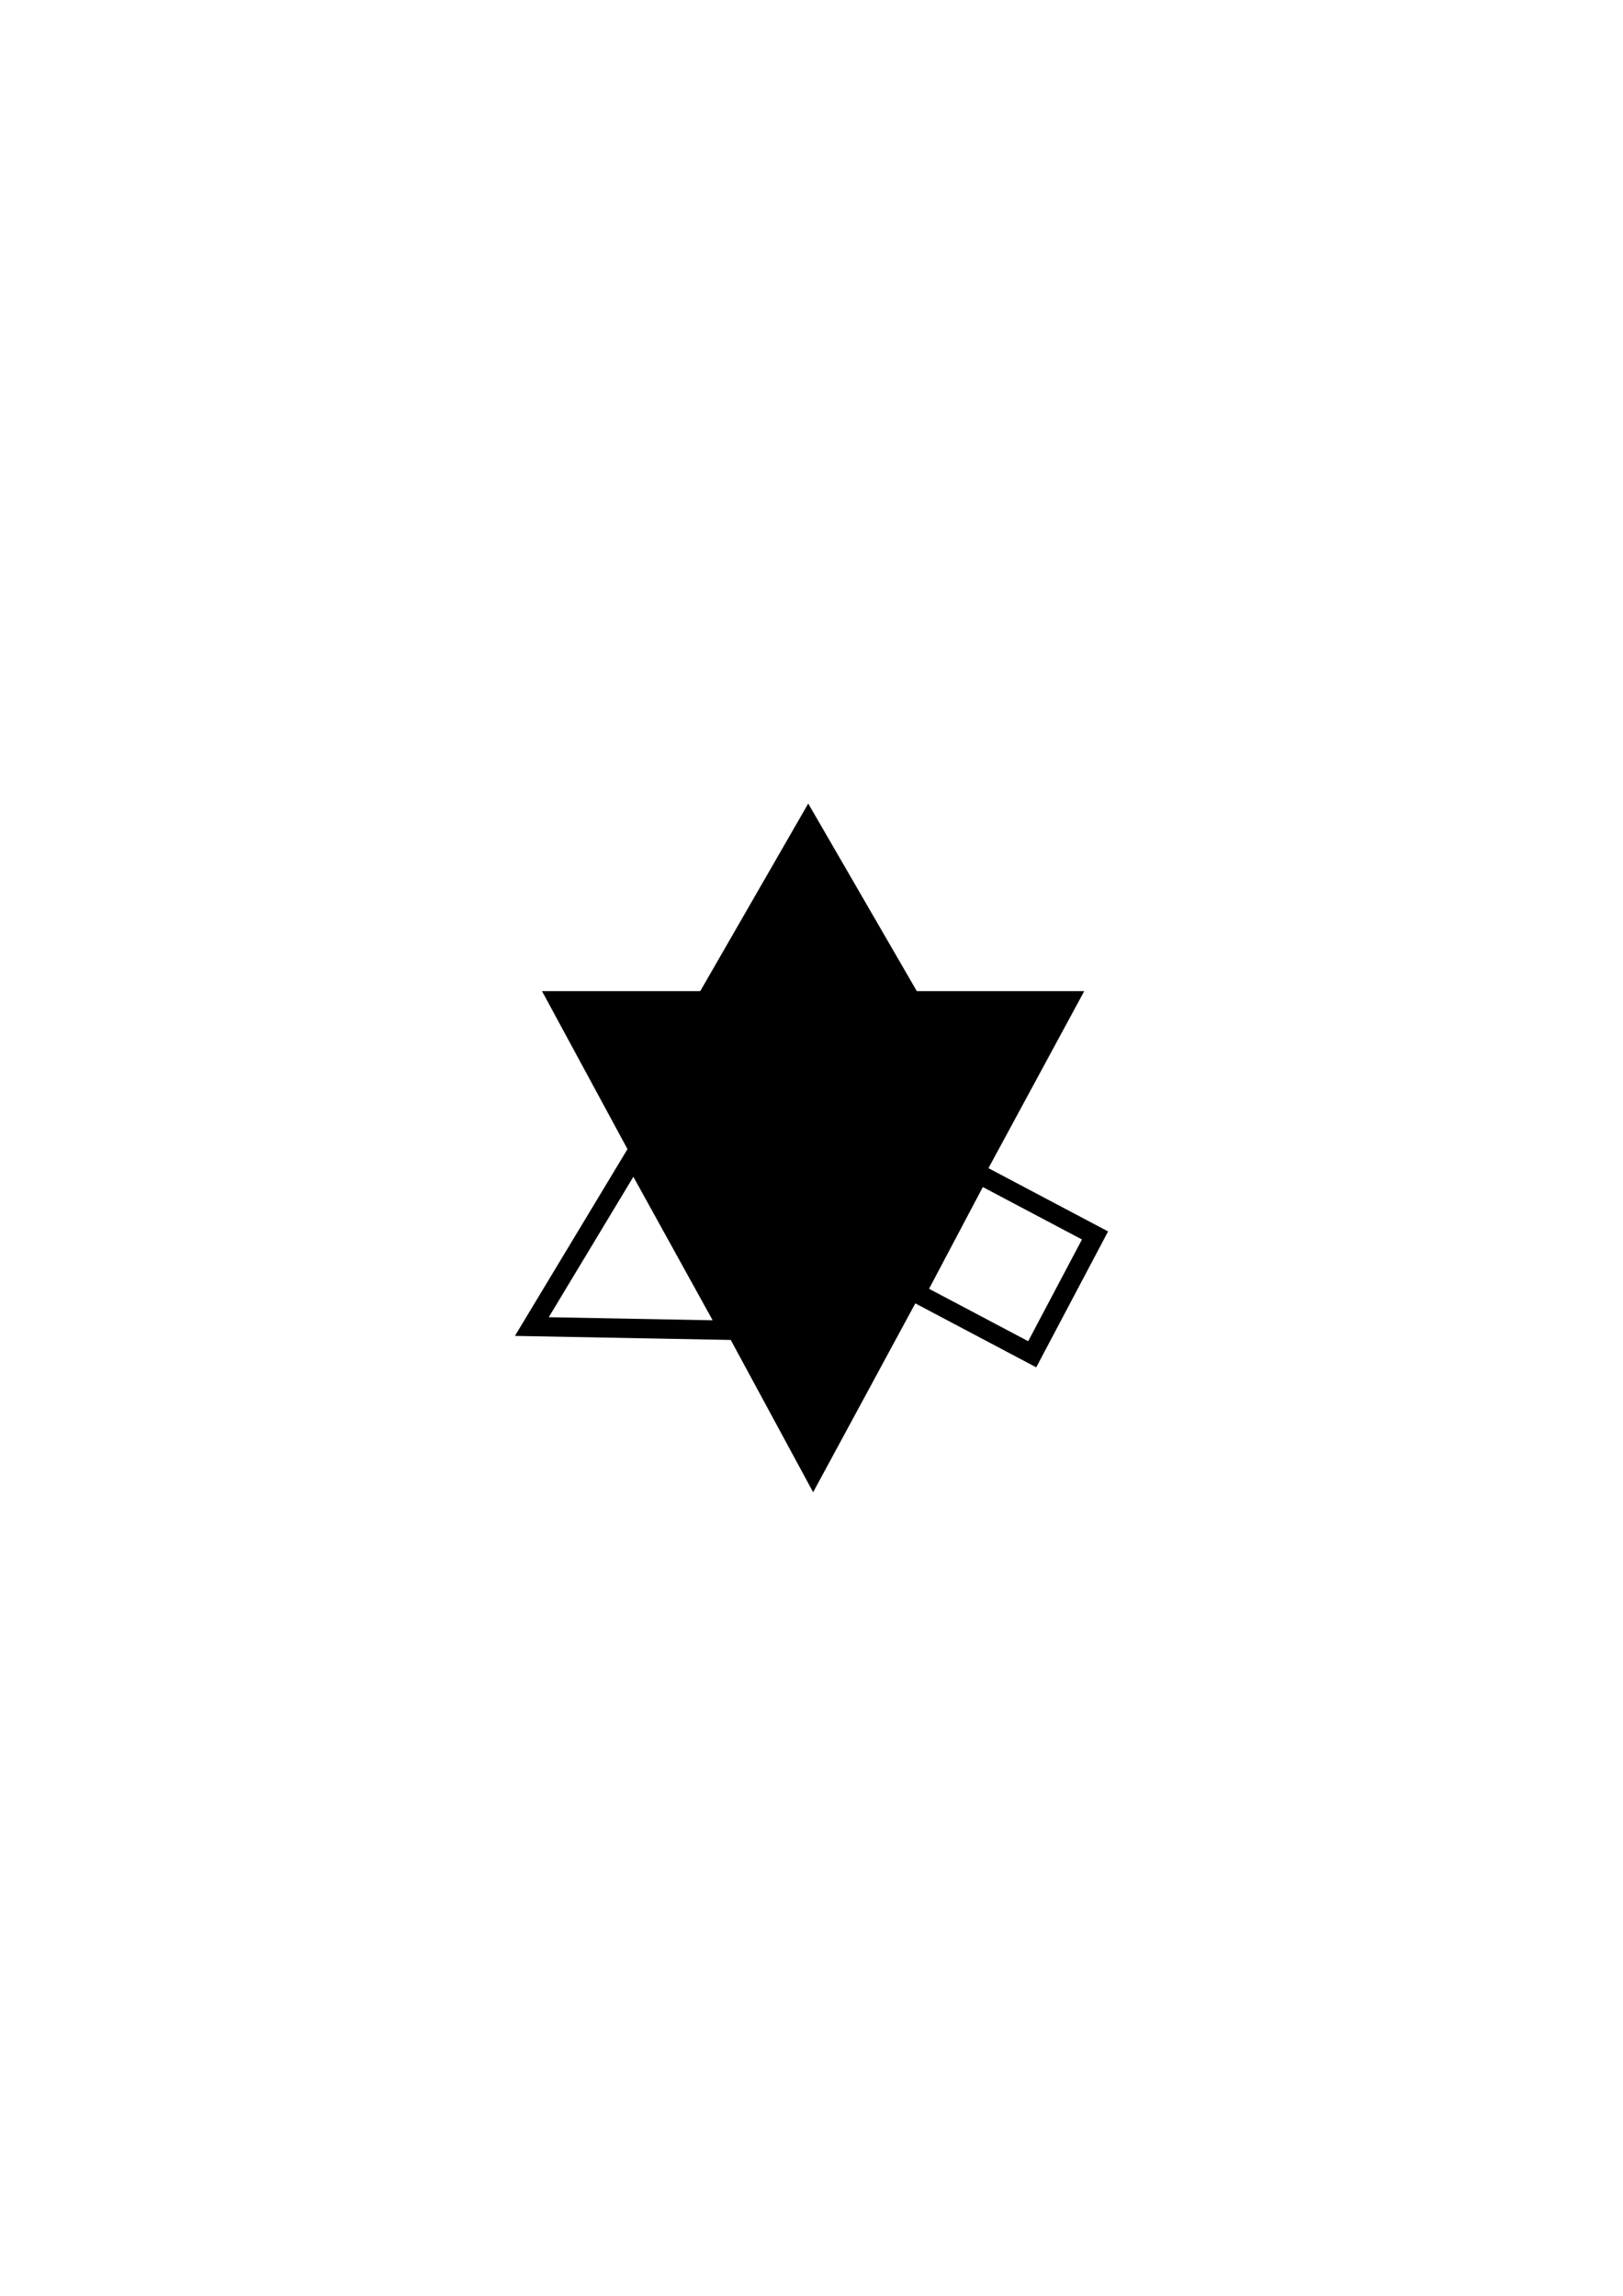 <?xml version="1.0" encoding="UTF-8" standalone="no"?>
<!-- Created with Inkscape (http://www.inkscape.org/) -->

<svg
   xmlns:dc="http://purl.org/dc/elements/1.1/"
   xmlns:cc="http://creativecommons.org/ns#"
   xmlns:rdf="http://www.w3.org/1999/02/22-rdf-syntax-ns#"
   xmlns:svg="http://www.w3.org/2000/svg"
   xmlns="http://www.w3.org/2000/svg"
   xmlns:sodipodi="http://sodipodi.sourceforge.net/DTD/sodipodi-0.dtd"
   xmlns:inkscape="http://www.inkscape.org/namespaces/inkscape"
   width="210mm"
   height="297mm"
   viewBox="0 0 210 297"
   version="1.1"
   id="svg13087"
   inkscape:version="0.92.3 (2405546, 2018-03-11)"
   sodipodi:docname="mr3_64_c2.svg">
  <defs
     id="defs13081" />
  <sodipodi:namedview
     id="base"
     pagecolor="#ffffff"
     bordercolor="#666666"
     borderopacity="1.0"
     inkscape:pageopacity="0.0"
     inkscape:pageshadow="2"
     inkscape:zoom="0.7"
     inkscape:cx="45.338233"
     inkscape:cy="560"
     inkscape:document-units="mm"
     inkscape:current-layer="layer1"
     showgrid="false"
     inkscape:window-width="1920"
     inkscape:window-height="1147"
     inkscape:window-x="-8"
     inkscape:window-y="-8"
     inkscape:window-maximized="1" />
  <g
     inkscape:label="Layer 1"
     inkscape:groupmode="layer"
     id="layer1">
    <g
       id="g823"
       transform="translate(-3.101,9.494)">
      <path
         sodipodi:type="star"
         style="opacity:1;fill:#000000;fill-opacity:1;stroke:#000000;stroke-width:2.5;stroke-linejoin:miter;stroke-miterlimit:4;stroke-dasharray:none;stroke-dashoffset:0;stroke-opacity:1"
         id="path16189"
         sodipodi:sides="3"
         sodipodi:cx="98.273811"
         sodipodi:cy="77.017853"
         sodipodi:r1="41.199402"
         sodipodi:r2="20.036303"
         sodipodi:arg1="-1.5707963"
         sodipodi:arg2="-0.52359878"
         inkscape:flatsided="true"
         inkscape:rounded="0"
         inkscape:randomized="0"
         d="m 98.274,35.818 35.68,61.799 -71.359,-2e-6 z"
         inkscape:transform-center-x="0.35038197"
         inkscape:transform-center-y="-9.5808045"
         transform="matrix(-0.927,0,0,-0.989,199.412,216.501)" />
      <path
         sodipodi:type="star"
         style="opacity:1;fill:none;fill-opacity:1;stroke:#000000;stroke-width:2.5;stroke-linejoin:miter;stroke-miterlimit:4;stroke-dasharray:none;stroke-dashoffset:0;stroke-opacity:1"
         id="path16191"
         sodipodi:sides="3"
         sodipodi:cx="120.95238"
         sodipodi:cy="60.764877"
         sodipodi:r1="14.745916"
         sodipodi:r2="7.3729582"
         sodipodi:arg1="1.5451609"
         sodipodi:arg2="2.5923585"
         inkscape:flatsided="true"
         inkscape:rounded="0"
         inkscape:randomized="0"
         d="m 121.33,75.506 -13.333,-21.784 25.532,-0.655 z"
         inkscape:transform-center-x="-0.138563"
         inkscape:transform-center-y="3.5658269"
         transform="rotate(-177.454,103.934,108.277)" />
      <rect
         style="opacity:1;fill:none;fill-opacity:1;stroke:#000000;stroke-width:2.5;stroke-linejoin:miter;stroke-miterlimit:4;stroke-dasharray:none;stroke-dashoffset:0;stroke-opacity:1"
         id="rect16195"
         width="17.387"
         height="17.009"
         x="65.229"
         y="-198.261"
         transform="rotate(117.865)" />
      <path
         inkscape:transform-center-y="-3.5907606"
         inkscape:transform-center-x="-0.0086023833"
         d="m 120.171,118.332 -24.929,0.03 12.439,-21.604 z"
         inkscape:randomized="0"
         inkscape:rounded="0"
         inkscape:flatsided="true"
         sodipodi:arg2="1.569601"
         sodipodi:arg1="0.52240343"
         sodipodi:r2="7.1964517"
         sodipodi:r1="14.392906"
         sodipodi:cy="111.15016"
         sodipodi:cx="107.69808"
         sodipodi:sides="3"
         id="path852-6-3"
         style="opacity:1;fill:#000000;fill-opacity:1;stroke:#000000;stroke-width:2.3;stroke-linejoin:miter;stroke-miterlimit:4;stroke-dasharray:none;stroke-dashoffset:0;stroke-opacity:1"
         sodipodi:type="star" />
    </g>
  </g>
</svg>
